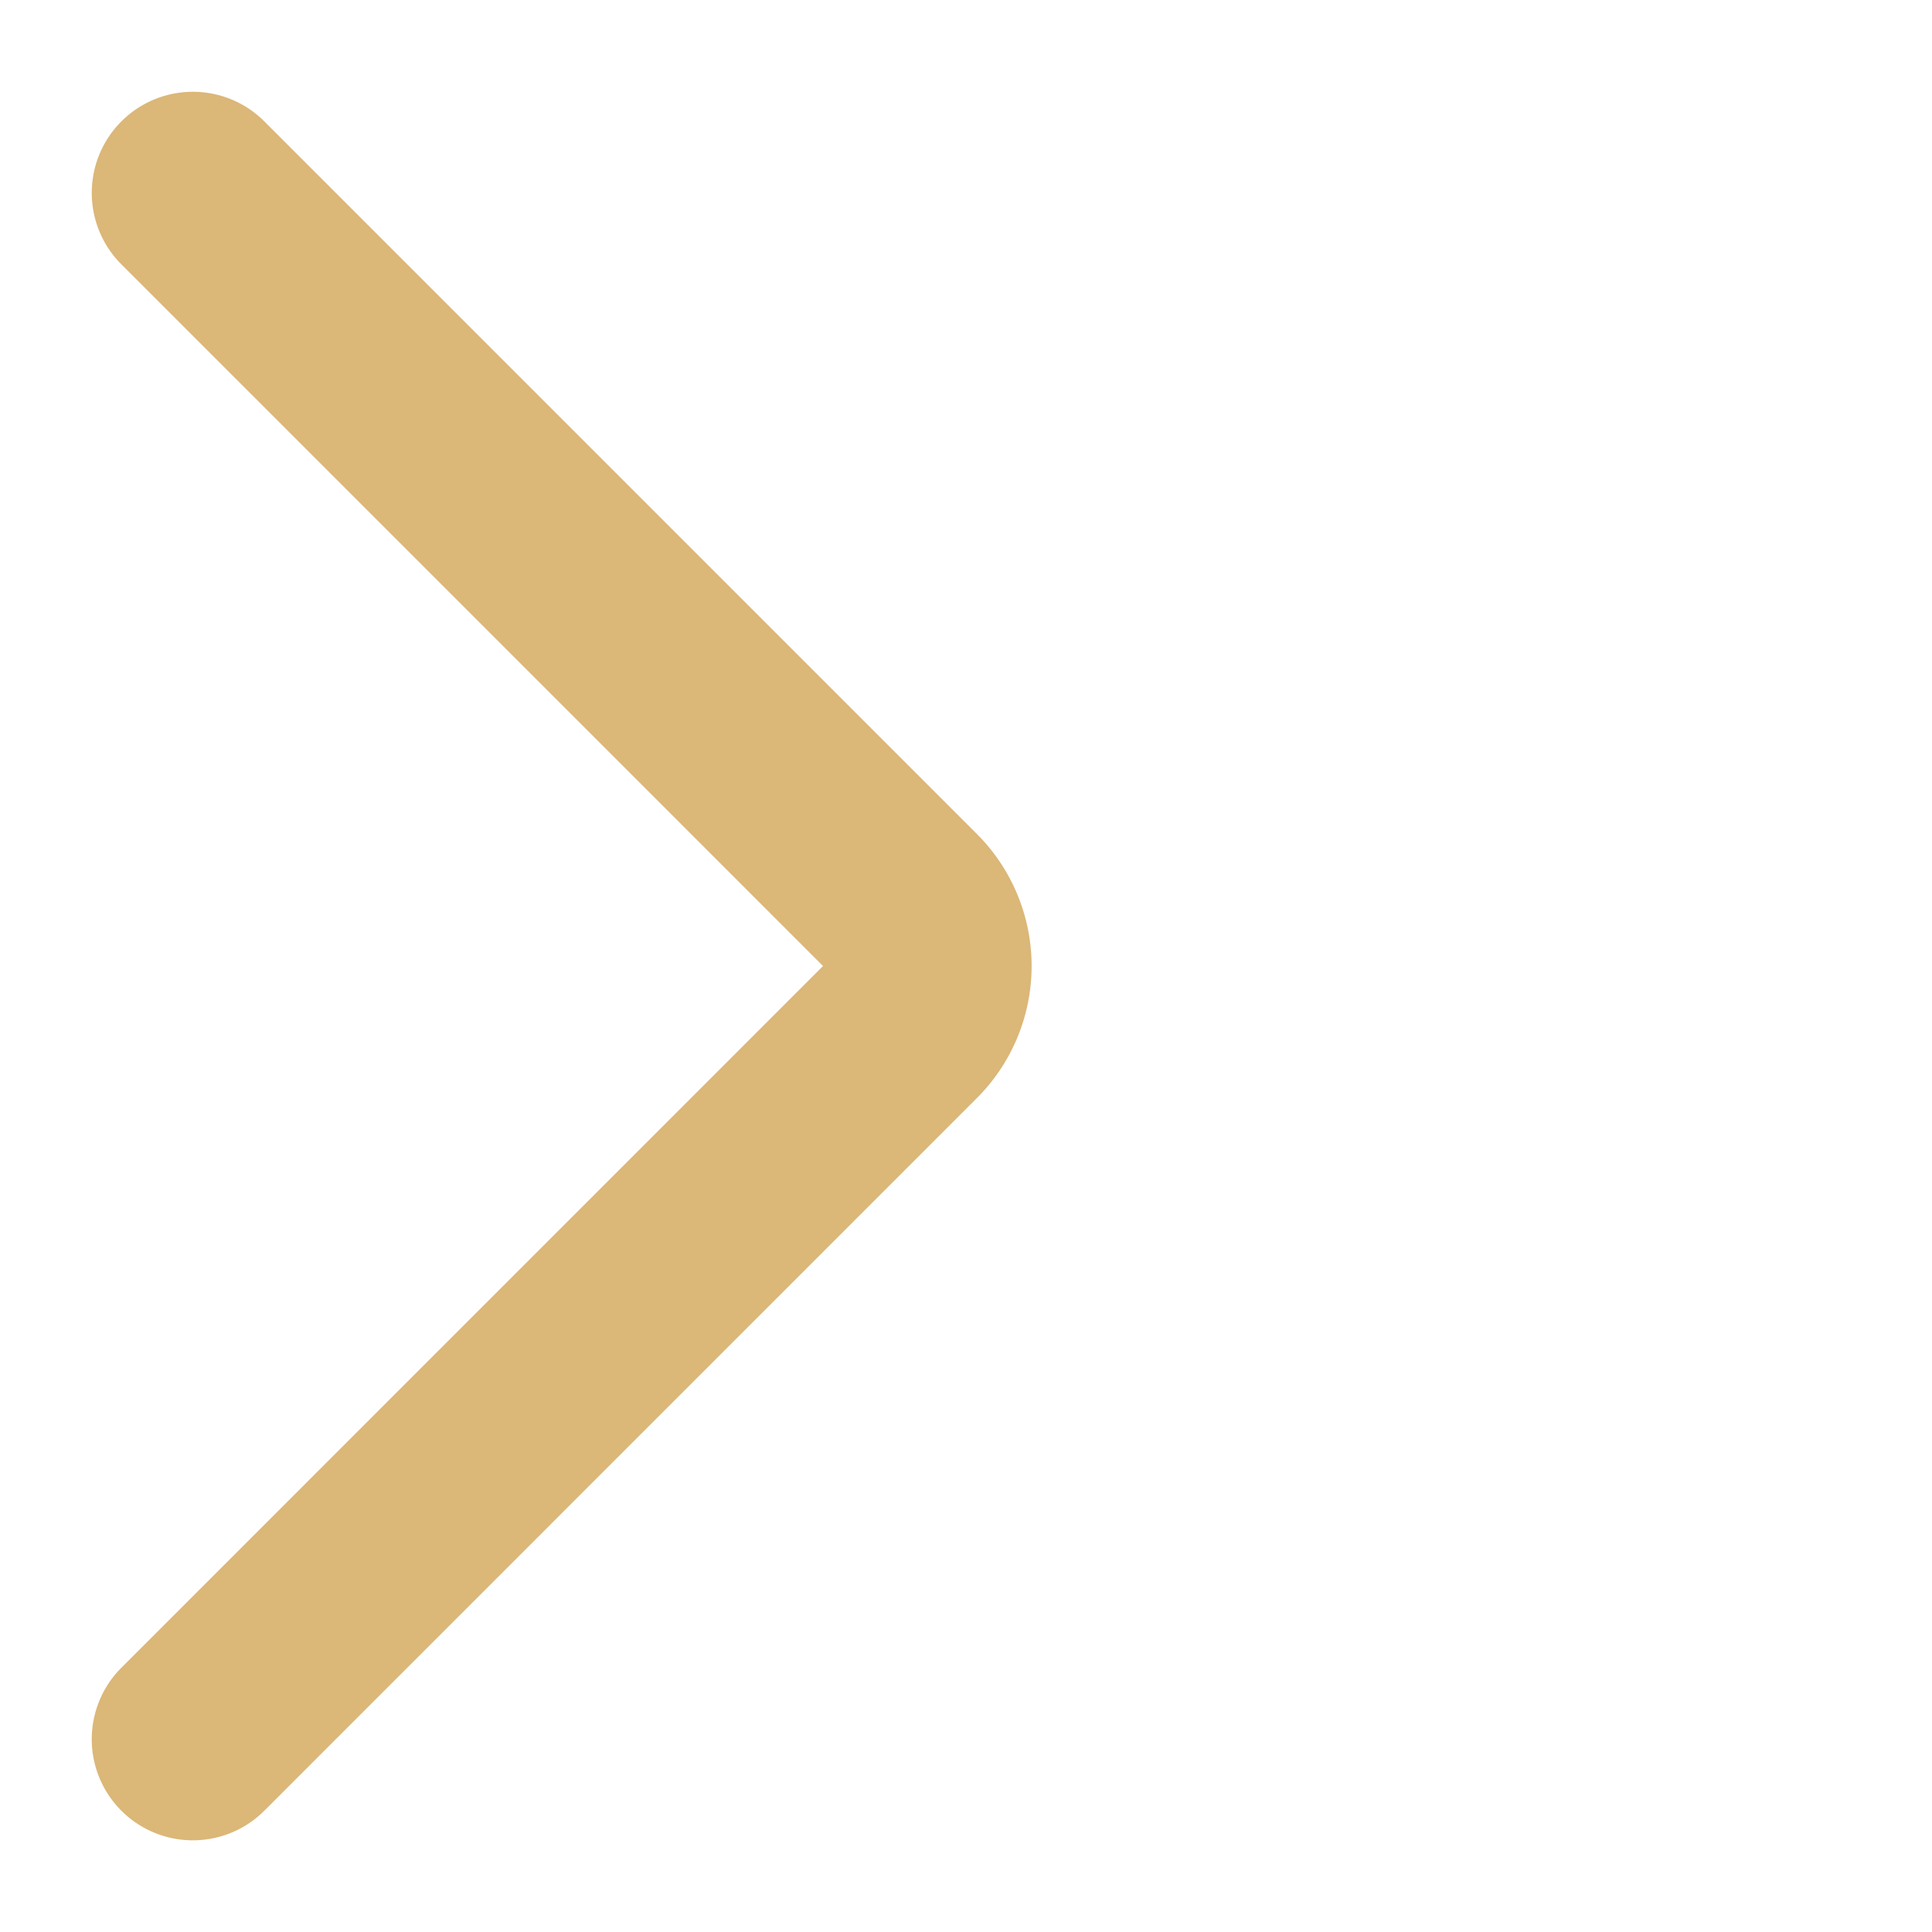  <svg width="30px" height="30px" viewBox="-7.58 -7.58 90.96 90.96" xmlns="http://www.w3.org/2000/svg" fill="#dbb778" stroke="#dbb778" stroke-width="6.519" transform="matrix(1, 0, 0, 1, 0, 0)">
                                                        <g id="SVGRepo_bgCarrier" stroke-width="0"></g>
                                                        <g id="SVGRepo_tracerCarrier" stroke-linecap="round" stroke-linejoin="round"></g>
                                                        <g id="SVGRepo_iconCarrier">
                                                            <g id="Group_65" data-name="Group 65" transform="translate(-831.568 -384.448)">
                                                                <path id="Path_57" data-name="Path 57" d="M833.068,460.252a1.5,1.5,0,0,1-1.061-2.561l33.557-33.56a2.53,2.53,0,0,0,0-3.564l-33.557-33.558a1.5,1.5,0,0,1,2.122-2.121l33.556,33.558a5.53,5.53,0,0,1,0,7.807l-33.557,33.56A1.5,1.5,0,0,1,833.068,460.252Z" fill="#dbb778"></path>
                                                            </g>
                                                        </g>
                                                    </svg>